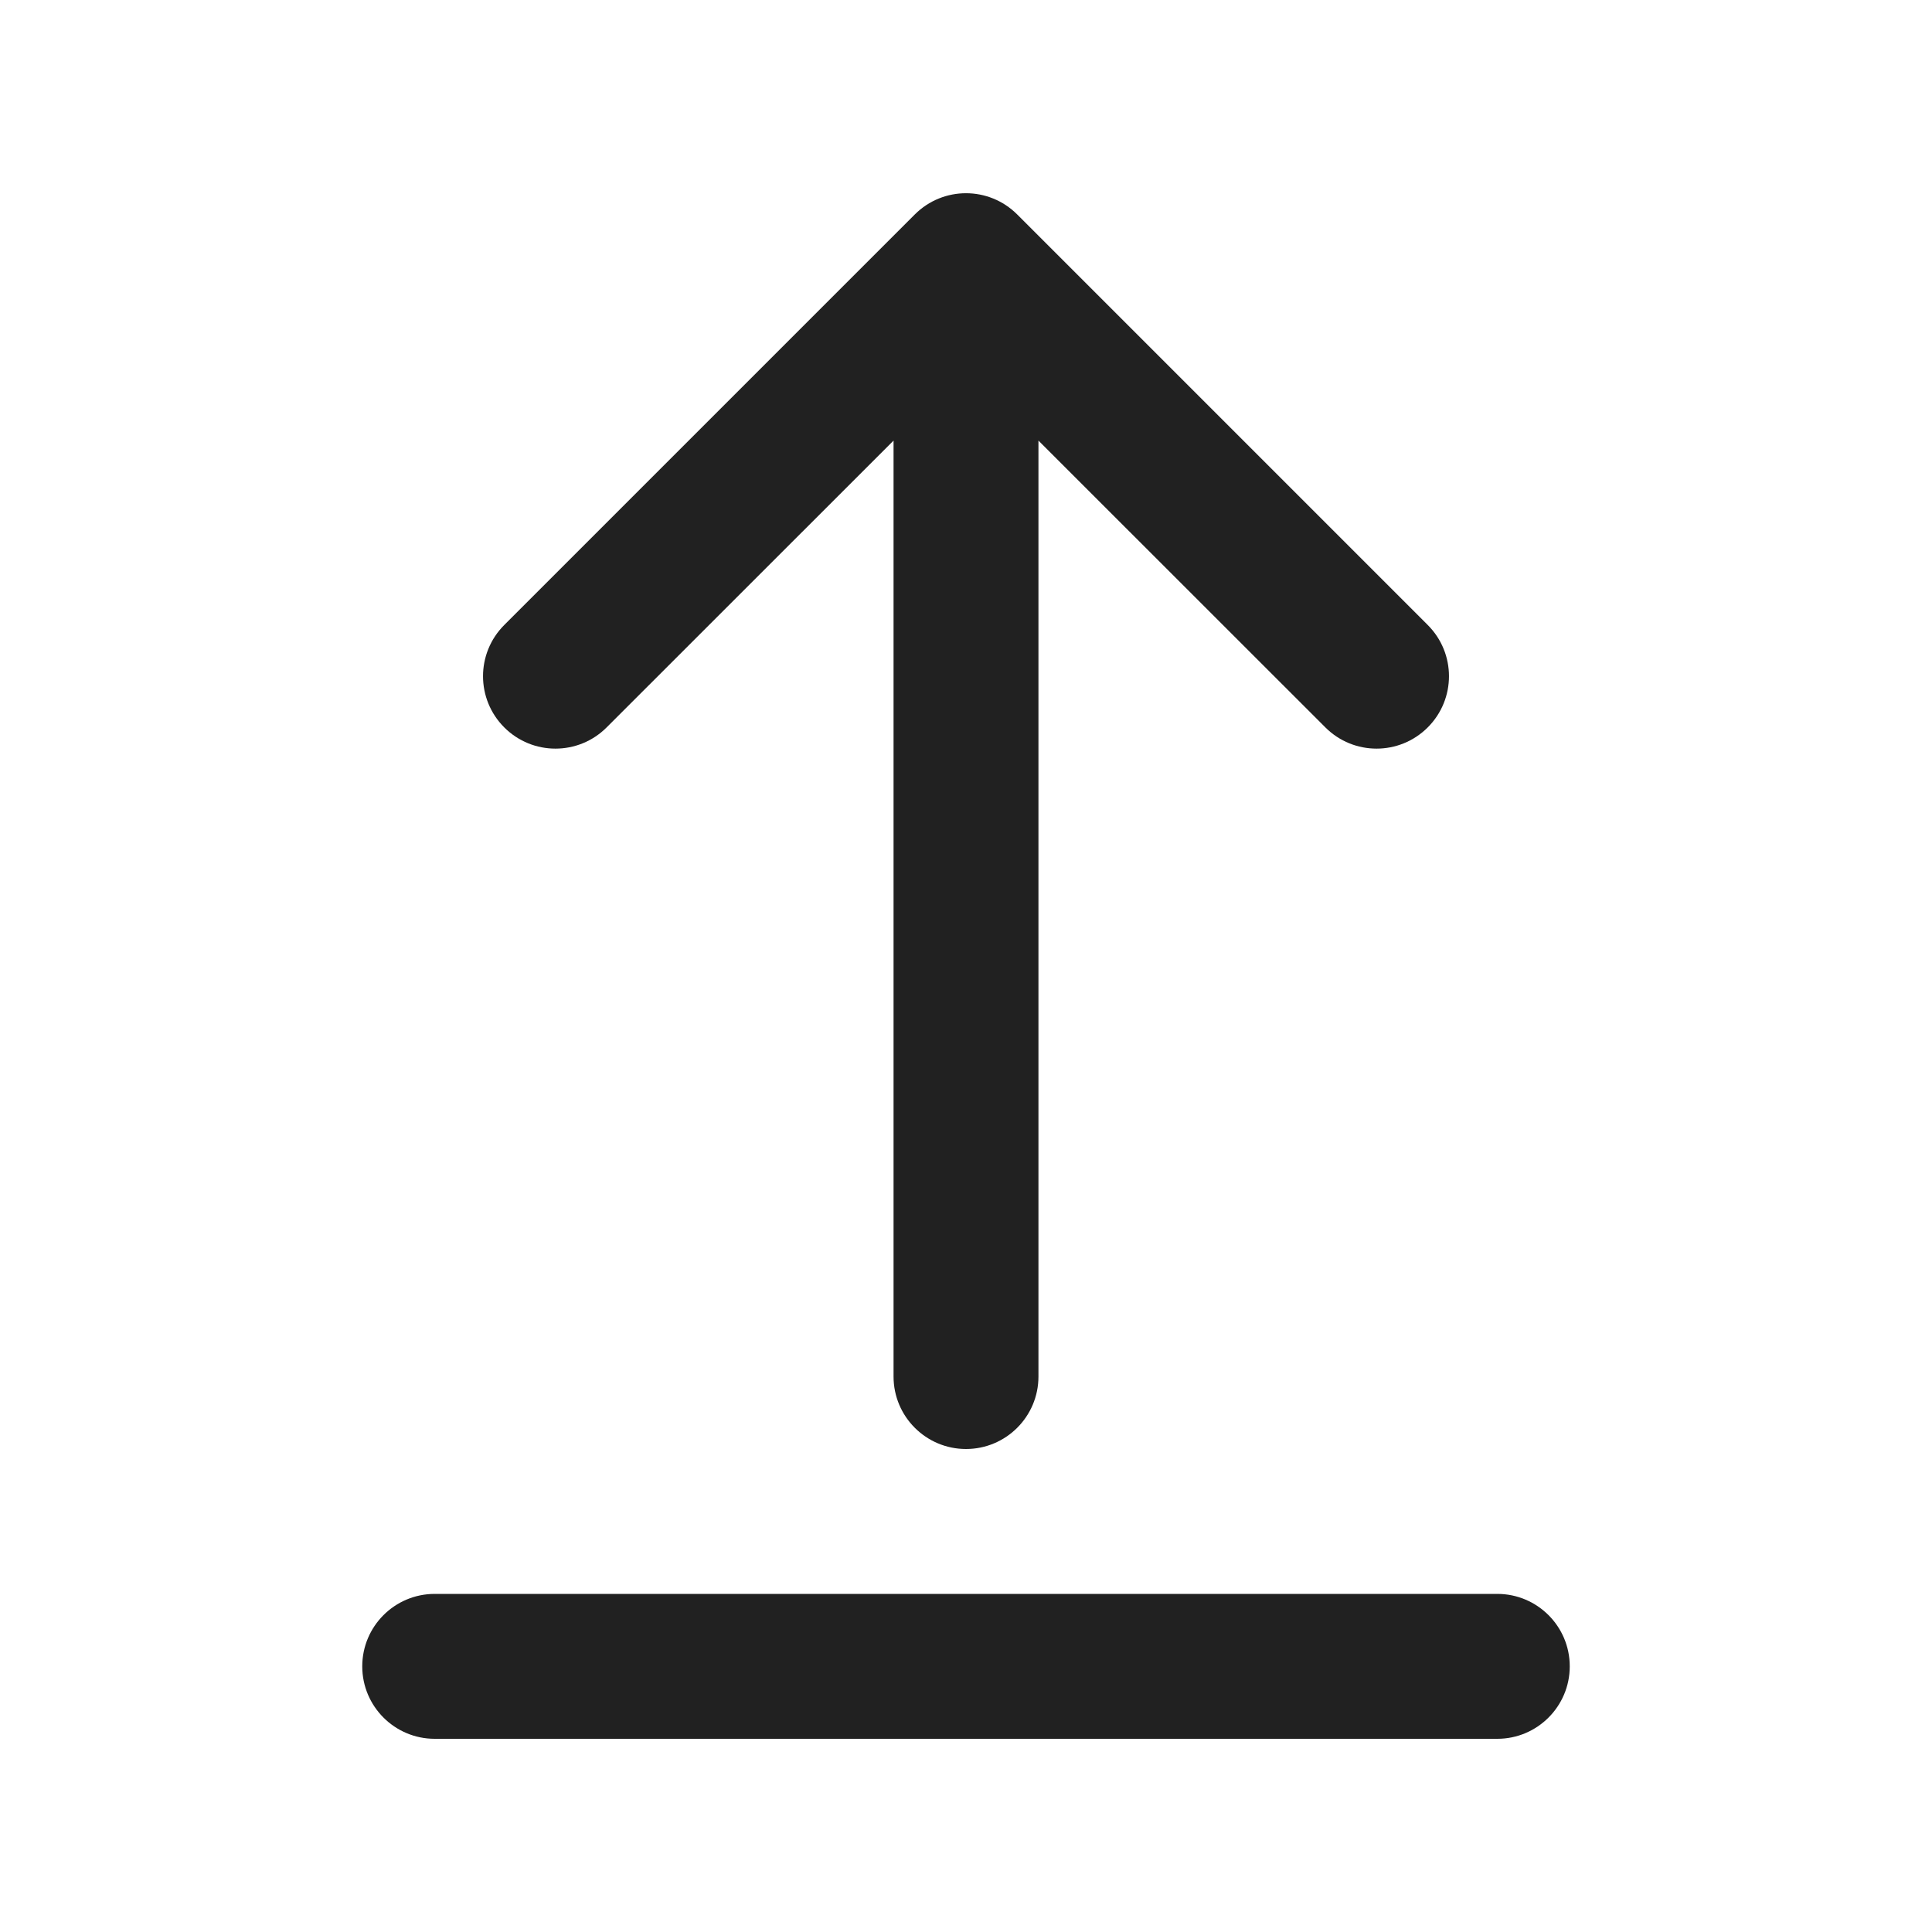 <svg width="20" height="20" viewBox="0 0 20 20" fill="none" xmlns="http://www.w3.org/2000/svg">
<path d="M10.53 2.22C10.237 1.927 9.763 1.927 9.47 2.22L5.22 6.47C4.927 6.763 4.927 7.237 5.22 7.53C5.513 7.823 5.987 7.823 6.28 7.53L9.25 4.561L9.25 14.25C9.25 14.664 9.586 15 10 15C10.414 15 10.75 14.664 10.75 14.25L10.75 4.561L13.72 7.53C14.013 7.823 14.487 7.823 14.78 7.53C15.073 7.237 15.073 6.763 14.78 6.47L10.53 2.22Z" fill="#212121"/>
<path d="M3.75 17.25C3.75 16.836 4.086 16.5 4.5 16.5H15.5C15.914 16.5 16.25 16.836 16.25 17.25C16.25 17.664 15.914 18 15.5 18H4.5C4.086 18 3.75 17.664 3.75 17.25Z" fill="#212121"/>
</svg>
